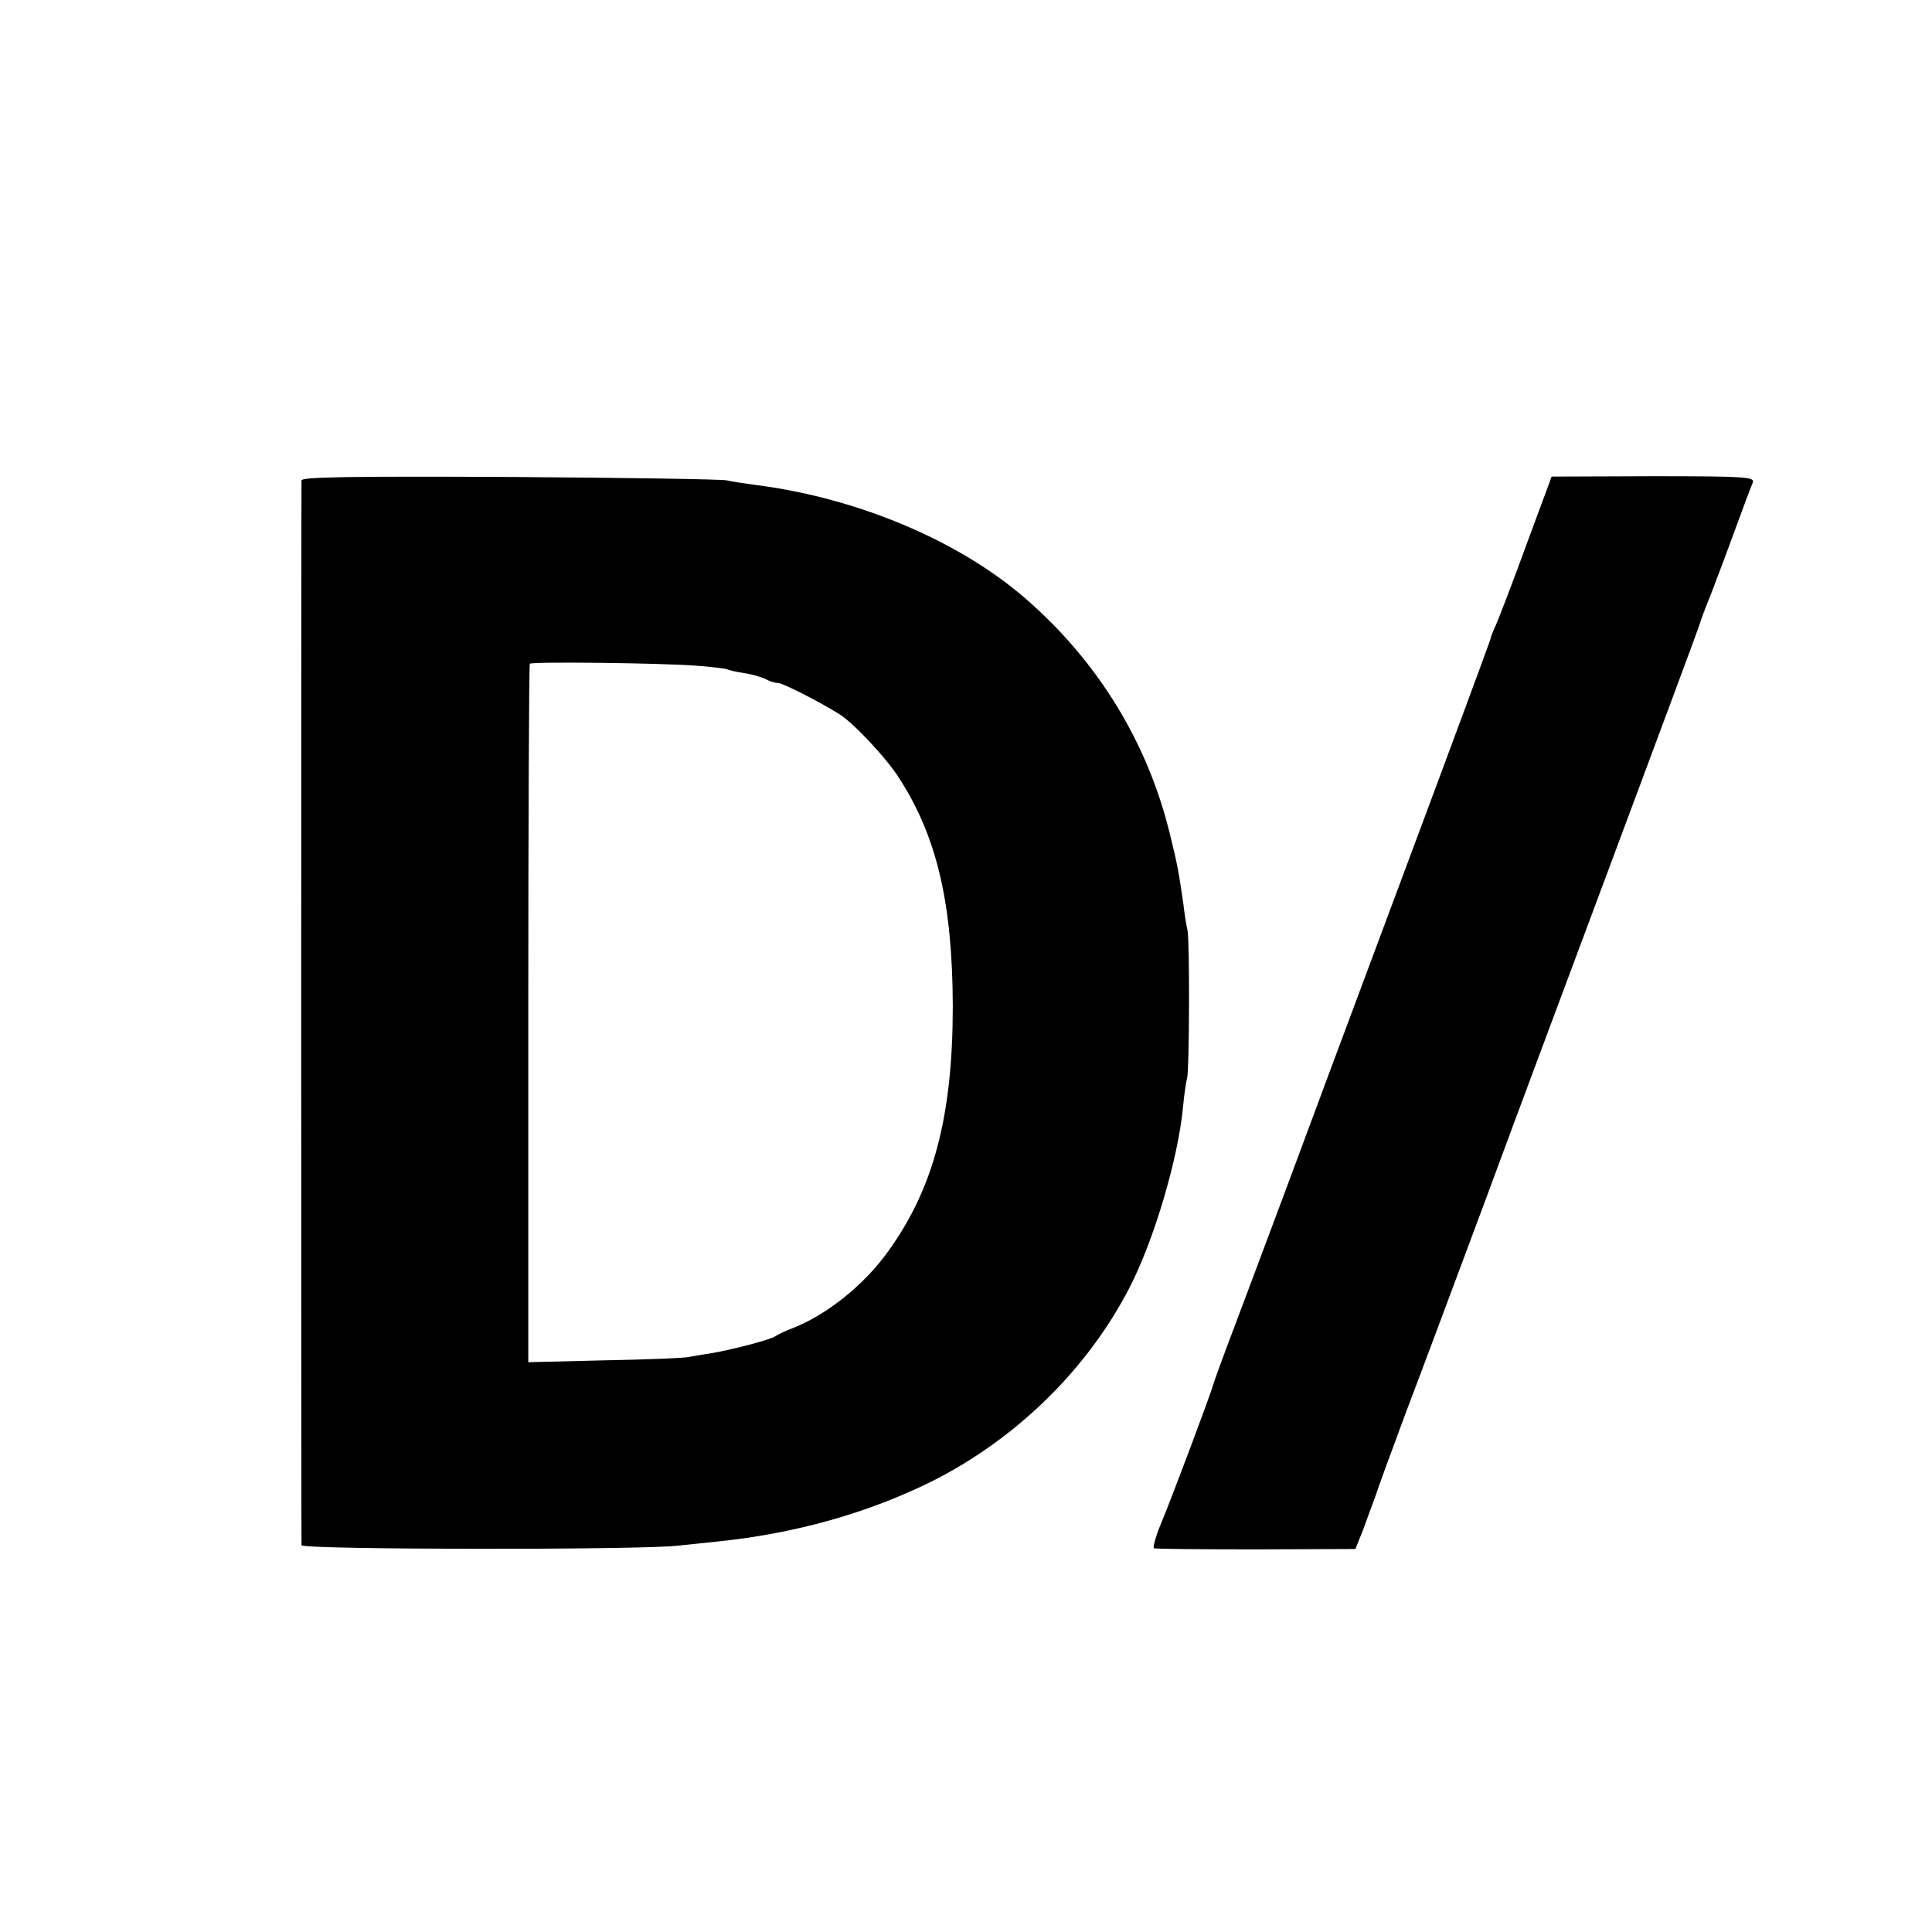 <?xml version="1.0" standalone="no"?>
<!DOCTYPE svg PUBLIC "-//W3C//DTD SVG 20010904//EN"
 "http://www.w3.org/TR/2001/REC-SVG-20010904/DTD/svg10.dtd">
<svg version="1.0" xmlns="http://www.w3.org/2000/svg"
 width="512pt" height="512pt" viewBox="0 0 512 512"
 preserveAspectRatio="xMidYMid meet">
<g transform="translate(0,512) scale(0.1,-0.1)"
fill="#000000" stroke="none">
<path d="M799 3847 c-1 -16 -1 -2809 0 -2822 1 -12 906 -13 999 -1 28 3 76 8
105 11 205 21 400 76 570 161 221 112 408 295 519 509 66 127 130 344 143 480
3 33 8 68 11 78 6 21 7 362 1 392 -3 11 -8 43 -11 70 -12 82 -15 101 -35 182
-59 245 -192 462 -387 630 -177 152 -444 264 -713 298 -30 4 -63 9 -75 12 -12
3 -270 7 -573 9 -422 2 -553 0 -554 -9z m1044 -491 c43 -3 82 -8 85 -10 4 -2
24 -7 45 -10 21 -3 47 -11 57 -16 10 -6 25 -10 32 -10 12 0 109 -49 163 -83
37 -23 127 -119 159 -171 99 -154 140 -330 141 -601 0 -290 -50 -482 -169
-648 -64 -91 -164 -171 -256 -207 -19 -7 -39 -17 -45 -21 -12 -9 -115 -36
-169 -45 -21 -3 -48 -8 -60 -10 -11 -3 -112 -7 -223 -9 l-203 -5 0 923 c0 508
2 926 4 928 6 6 345 2 439 -5z"/>
<path d="M4045 3676 c-36 -99 -73 -195 -81 -213 -8 -17 -14 -33 -14 -36 0 -3
-104 -284 -231 -624 -127 -340 -269 -721 -316 -848 -47 -126 -108 -288 -135
-360 -27 -71 -51 -137 -53 -145 -5 -20 -110 -301 -140 -372 -13 -32 -20 -59
-17 -61 4 -2 126 -3 271 -3 l263 1 20 50 c10 28 25 68 33 90 7 22 44 123 82
225 39 102 131 349 206 550 74 201 233 626 352 945 119 319 218 585 219 590 4
14 15 43 32 85 7 19 34 89 58 155 24 66 47 127 51 136 6 15 -18 17 -263 17
l-270 -1 -67 -181z"/>
</g>
</svg>
